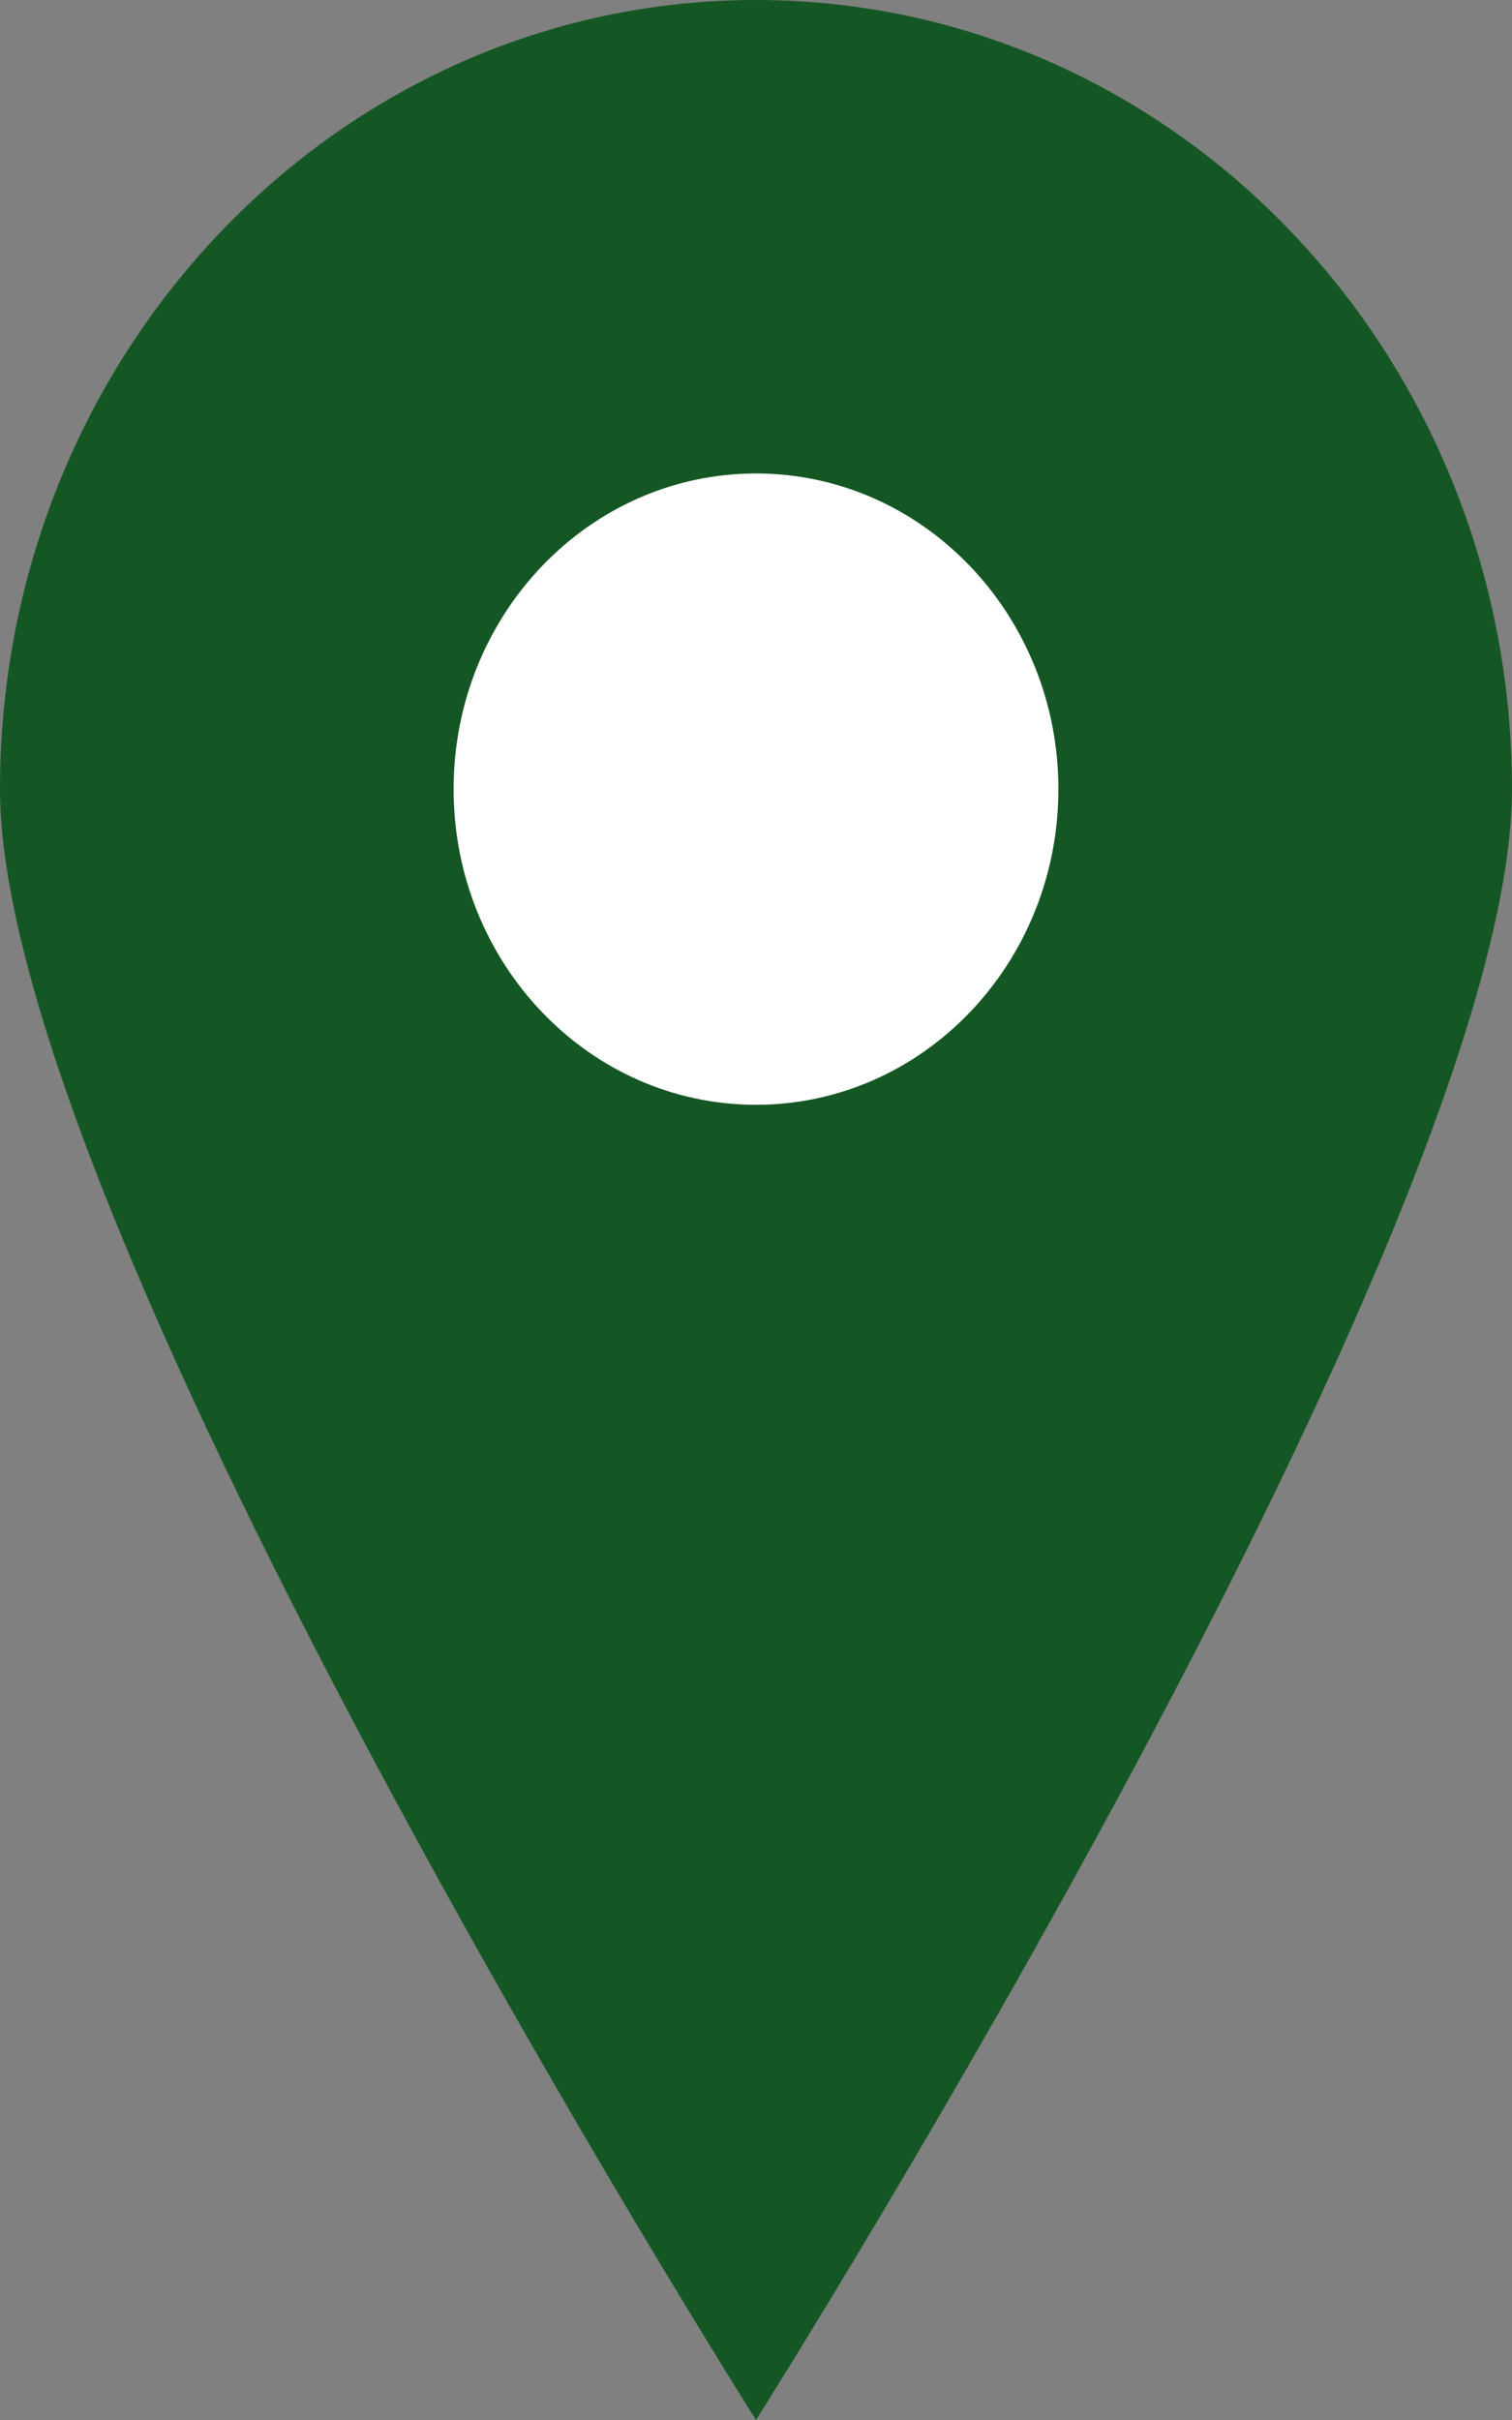 <svg width="25" height="40" viewBox="0 0 25 40" fill="none" xmlns="http://www.w3.org/2000/svg">
<rect x="0" y="0" width="25" height="40" fill="#808080" stroke="none"/>
<path d="M25 13.043C25 20.25 12.5 40 12.5 40C12.5 40 0 20.25 0 13.043C0 5.84 5.595 0 12.5 0C19.403 0 25 5.84 25 13.043Z" fill="#155724"/>
<path d="M12.5 18.261C15.261 18.261 17.5 15.925 17.5 13.043C17.5 10.162 15.261 7.826 12.5 7.826C9.739 7.826 7.5 10.162 7.5 13.043C7.5 15.925 9.739 18.261 12.5 18.261Z" fill="white"/>
</svg>
